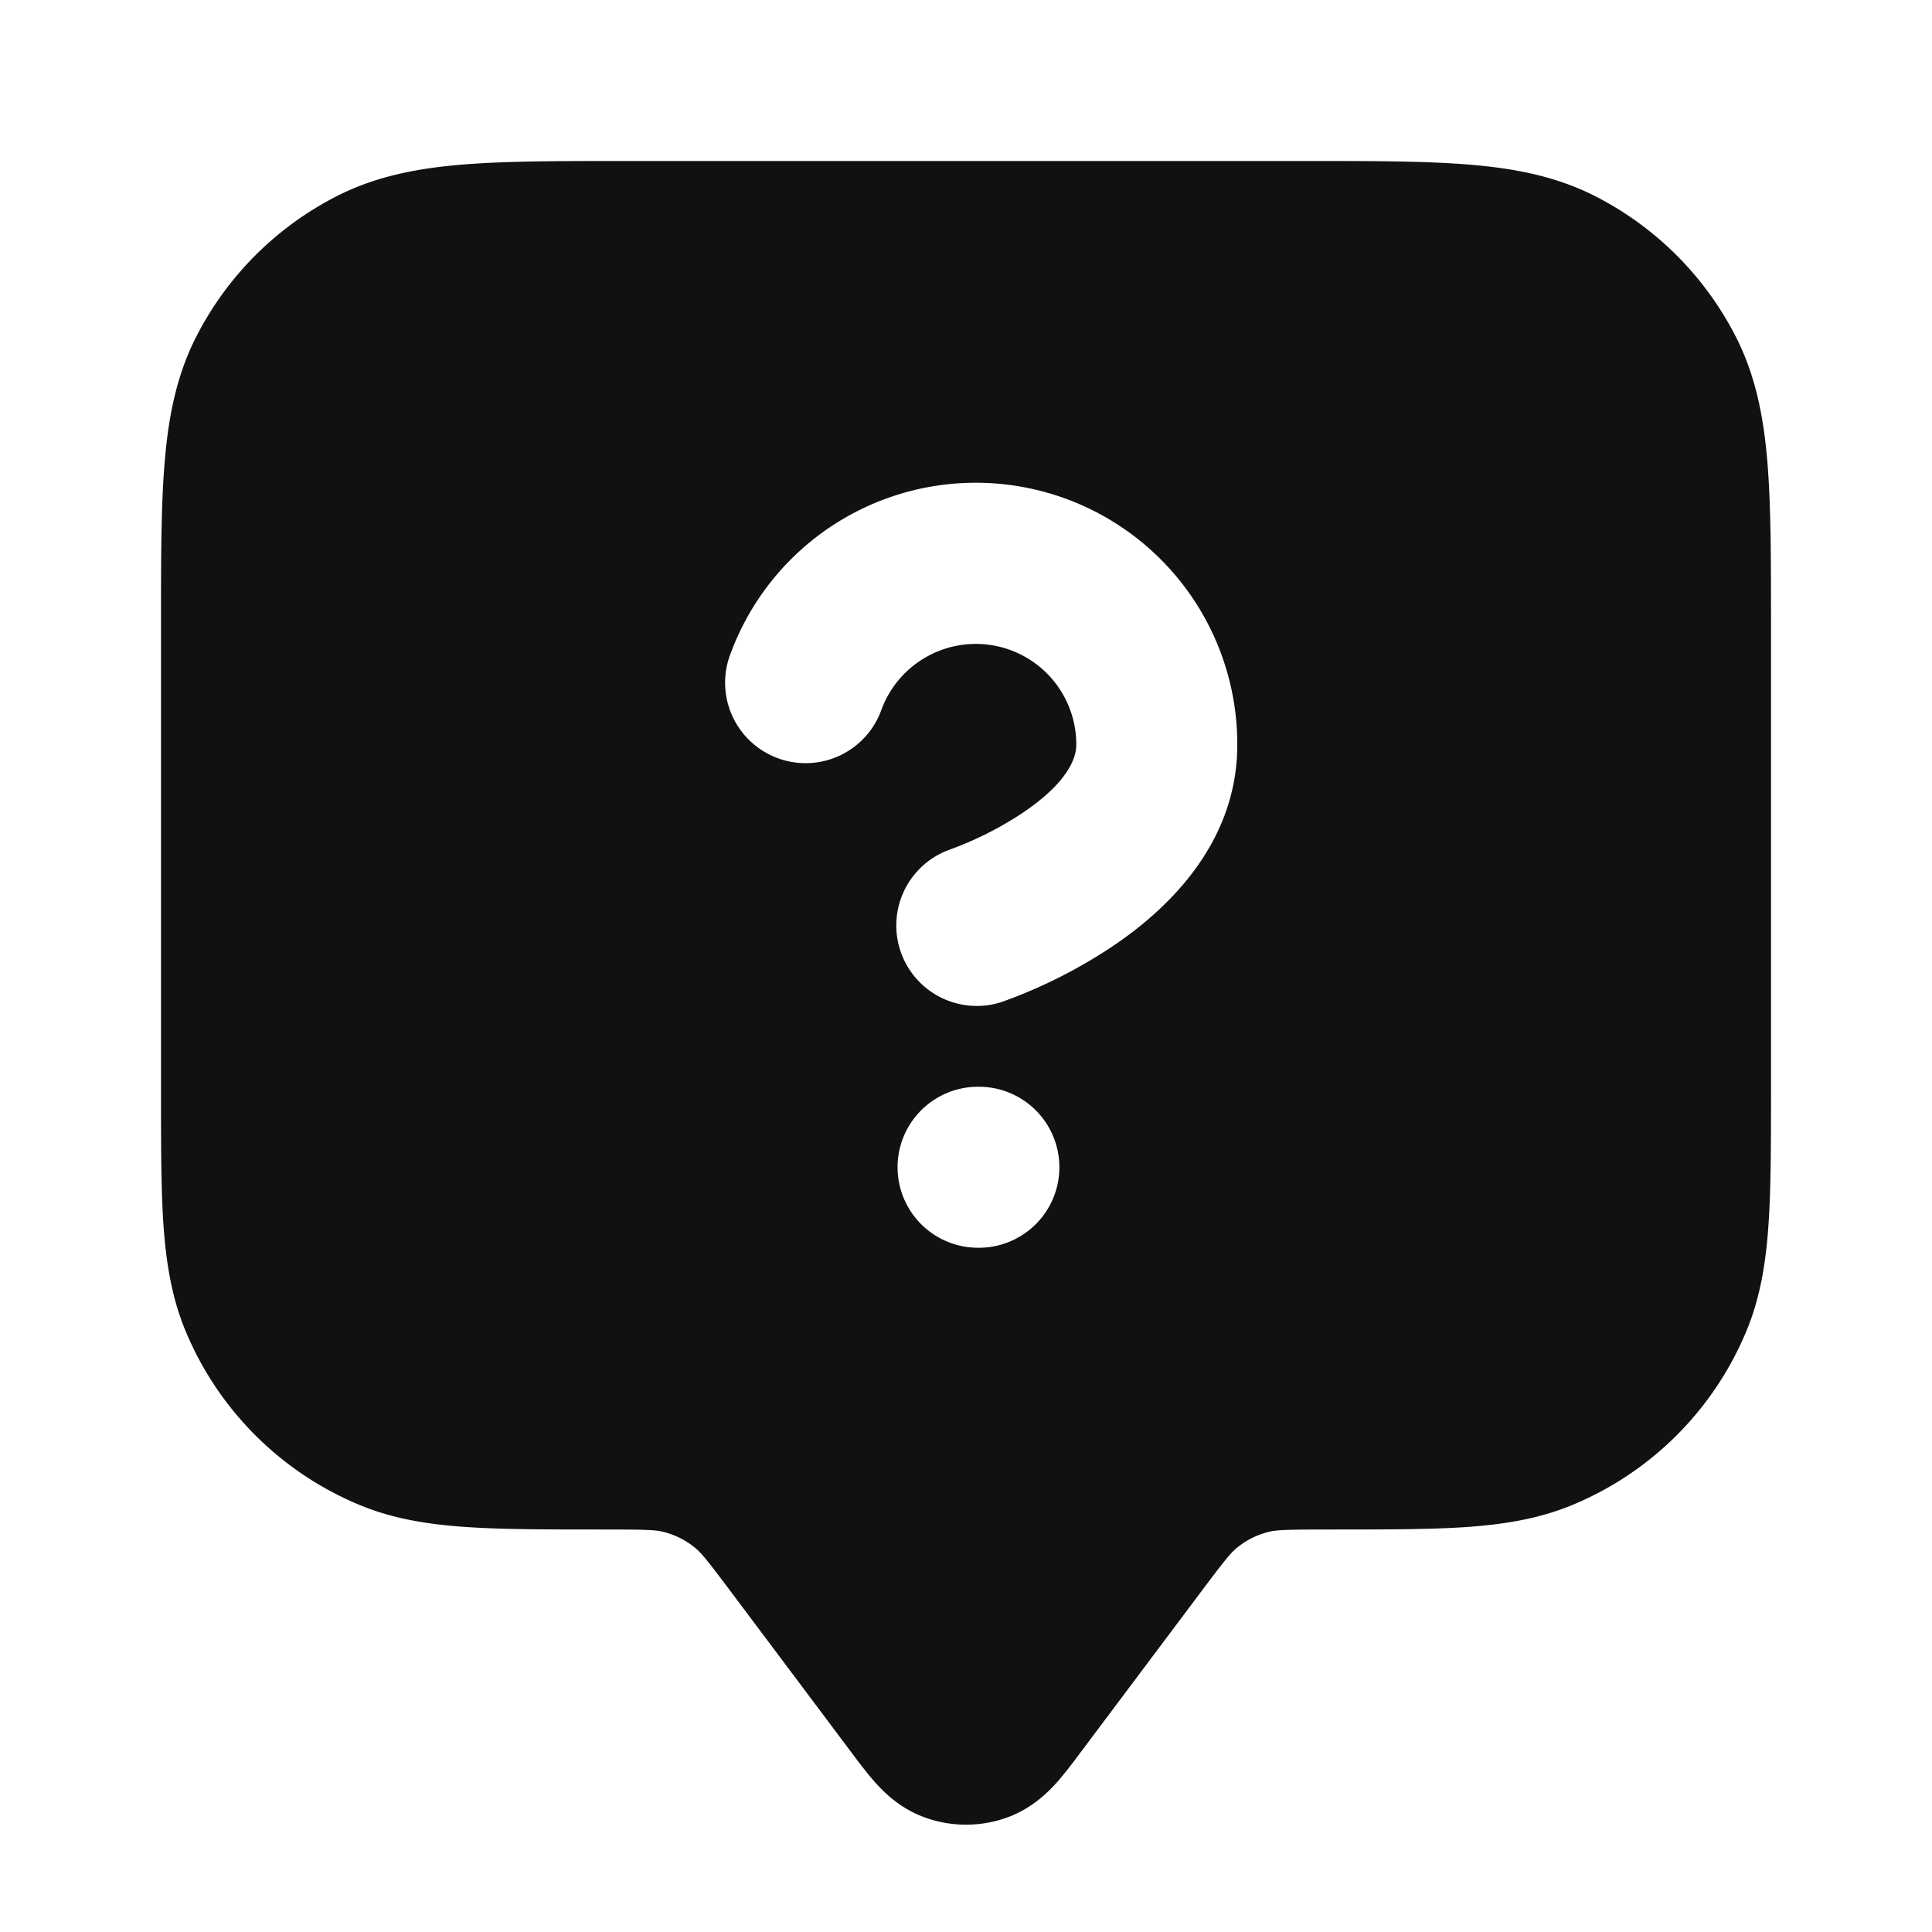 <svg xmlns="http://www.w3.org/2000/svg" width="24" height="24" fill="none"><path fill="#111" fill-rule="evenodd" d="M16.241 2H7.76c-.805 0-1.47 0-2.01.044-.563.046-1.08.145-1.565.392a4 4 0 0 0-1.748 1.748c-.247.485-.346 1.002-.392 1.564C2 6.29 2 6.954 2 7.758v5.776c0 .67 0 1.223.03 1.675.033.47.101.904.274 1.322a4 4 0 0 0 2.165 2.165c.418.173.852.241 1.321.273C6.243 19 6.796 19 7.466 19H7.5c.537 0 .643.006.73.027a1 1 0 0 1 .41.205c.07.057.138.139.46.568l1.477 1.97c.093.124.199.265.3.378.112.124.299.308.58.417a1.5 1.5 0 0 0 1.087 0c.28-.11.467-.293.579-.417.101-.113.207-.254.3-.379L14.9 19.8c.322-.43.39-.51.46-.568a1 1 0 0 1 .41-.205c.087-.02.193-.027.73-.027h.034c.67 0 1.223 0 1.675-.03.47-.033.904-.101 1.322-.274a4 4 0 0 0 2.165-2.165c.173-.418.241-.852.273-1.321.031-.453.031-1.006.031-1.676V7.76c0-.805 0-1.47-.044-2.01-.046-.563-.145-1.08-.392-1.565a4 4 0 0 0-1.748-1.748c-.485-.247-1.002-.346-1.564-.392C17.71 2 17.046 2 16.242 2Zm-4.753 6.172A1.248 1.248 0 0 1 13.37 9.25v.002c0 .218-.177.52-.679.854a4.287 4.287 0 0 1-.879.443l-.009.003h.002a1 1 0 0 0 .633 1.897h.001l.135-.05a6.281 6.281 0 0 0 1.226-.63c.623-.414 1.57-1.237 1.57-2.517A3.248 3.248 0 0 0 9.057 8.17a1 1 0 0 0 1.886.664c.098-.278.291-.513.545-.662Zm.662 5.328a1 1 0 1 0 0 2h.01a1 1 0 1 0 0-2h-.01Z" clip-rule="evenodd"/></svg>